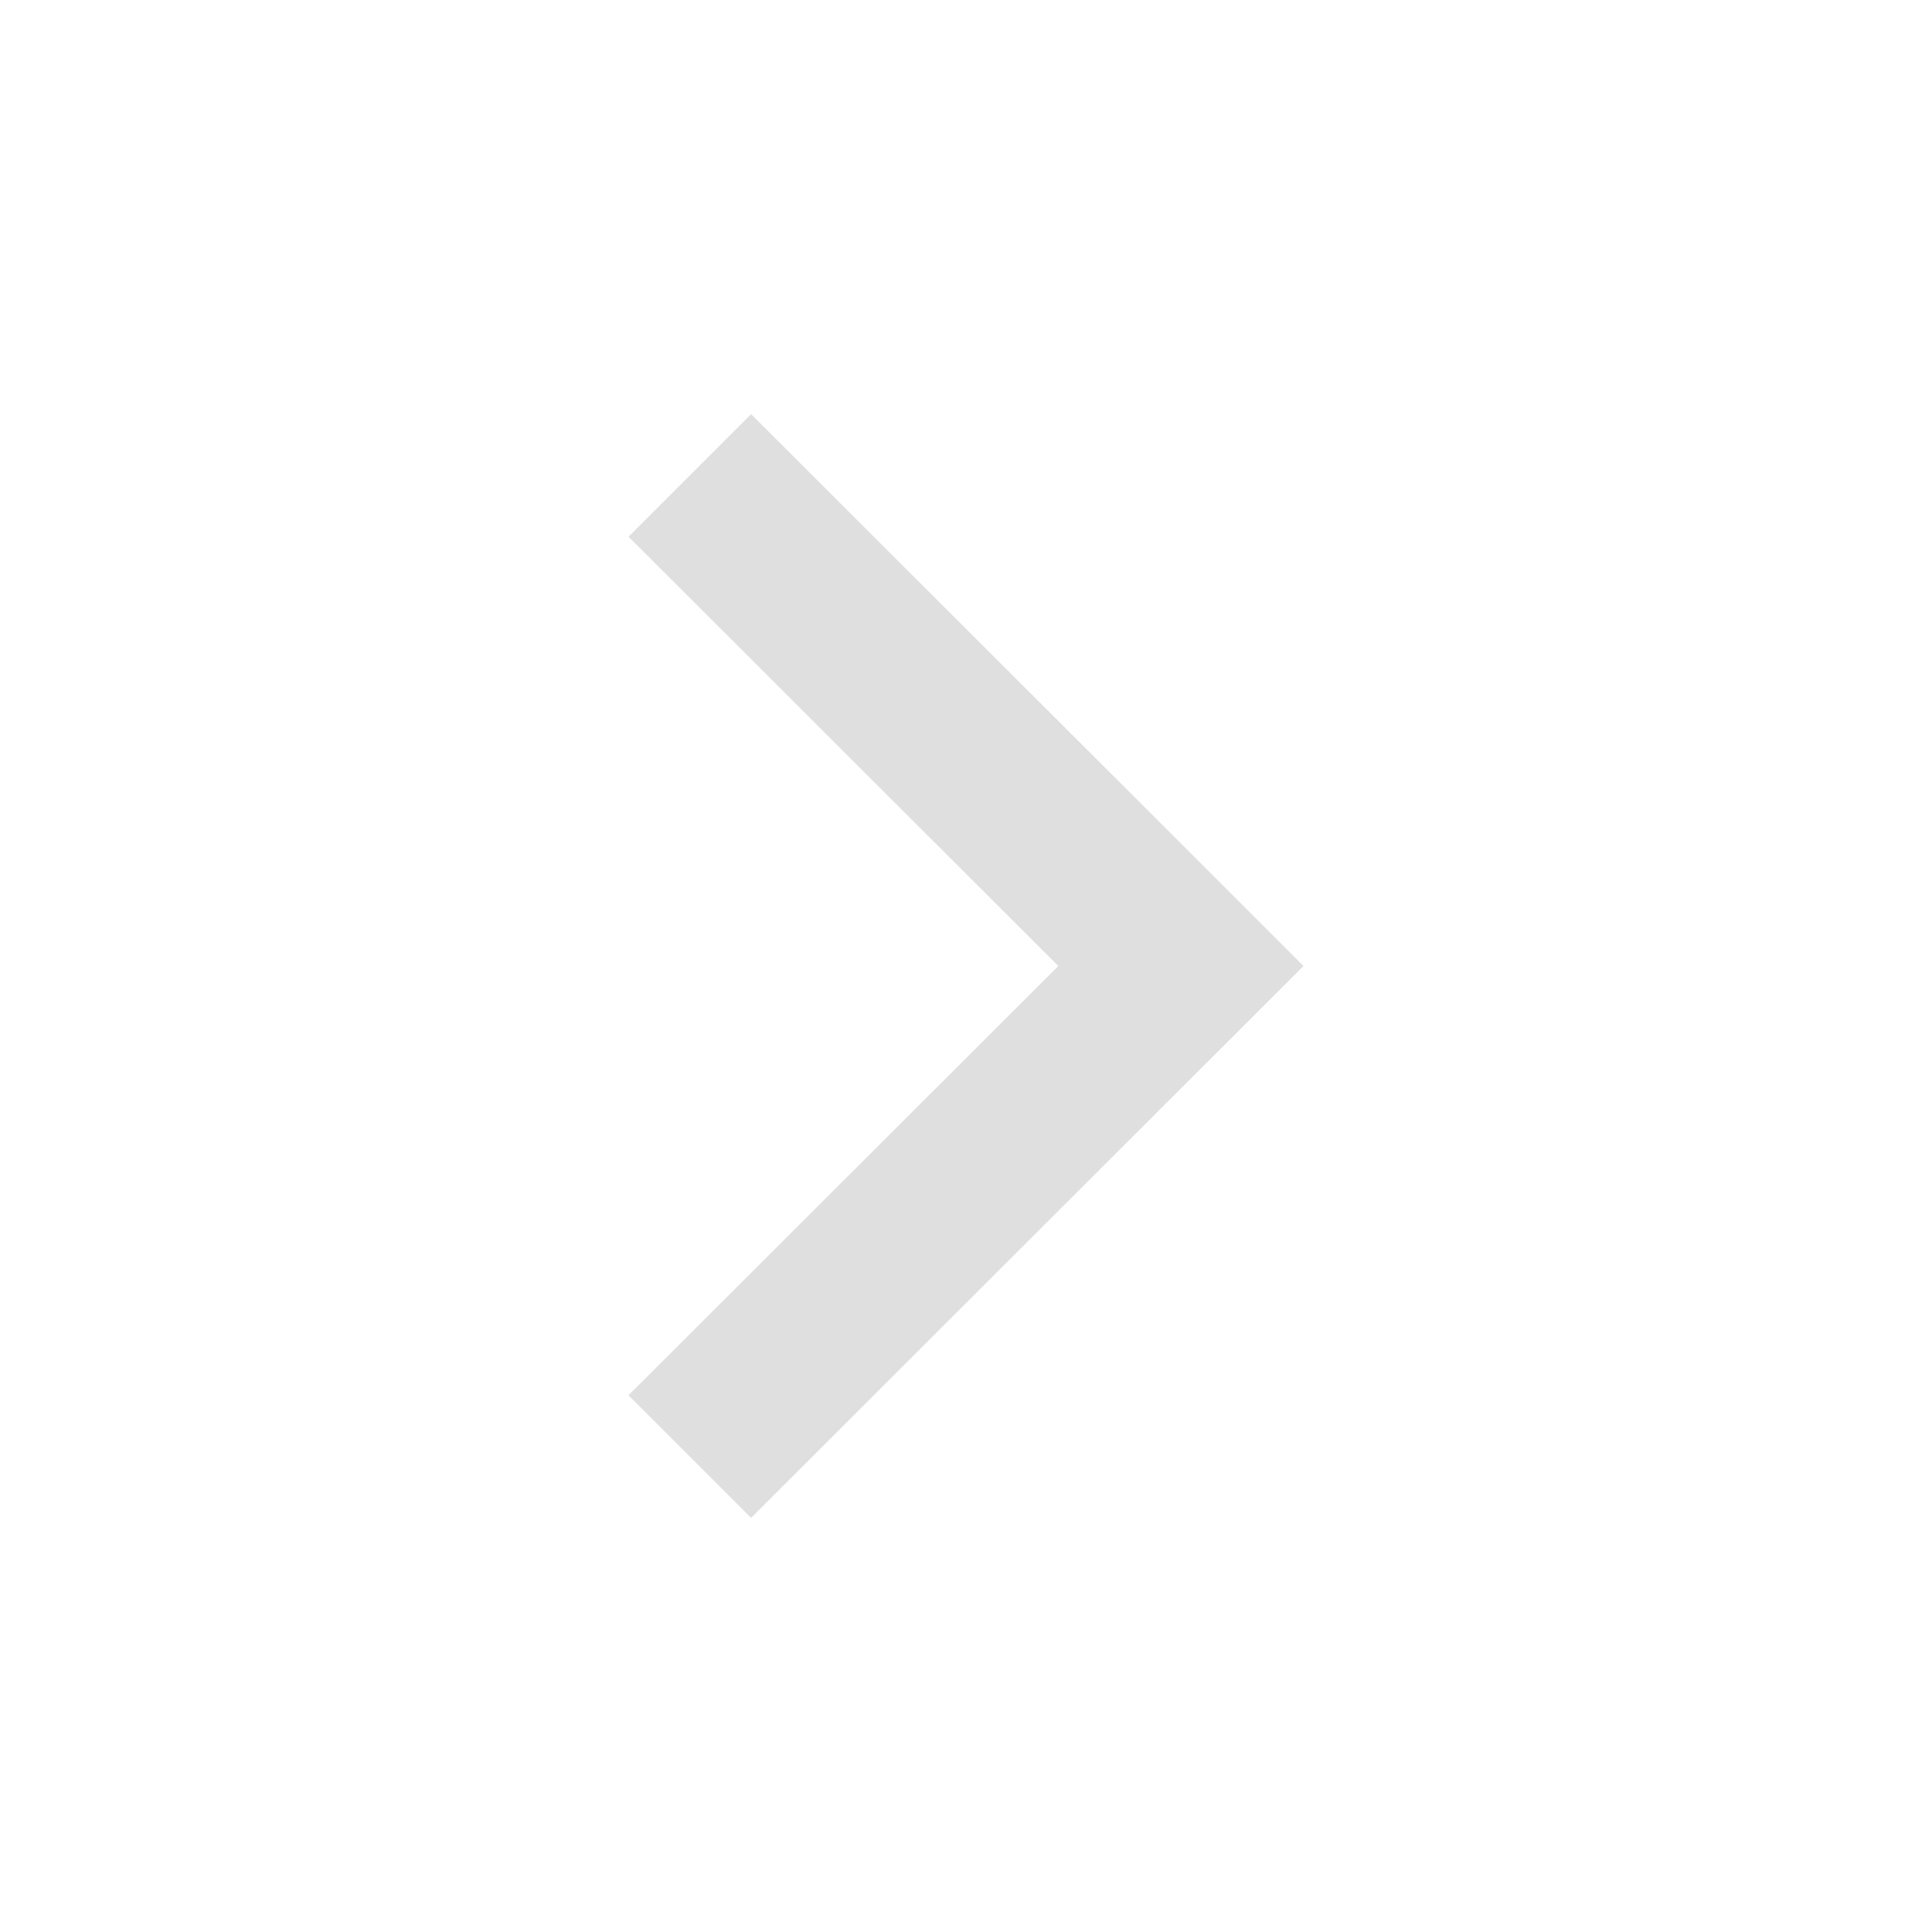 <?xml version="1.0" encoding="UTF-8" standalone="no"?>
<svg
   xmlns:dc="http://purl.org/dc/elements/1.1/"
   xmlns:cc="http://creativecommons.org/ns#"
   xmlns:rdf="http://www.w3.org/1999/02/22-rdf-syntax-ns#"
   xmlns:svg="http://www.w3.org/2000/svg"
   xmlns="http://www.w3.org/2000/svg"
   xmlns:sodipodi="http://sodipodi.sourceforge.net/DTD/sodipodi-0.dtd"
   xmlns:inkscape="http://www.inkscape.org/namespaces/inkscape"
   width="14"
   height="14"
   viewBox="0 0 3.704 3.704"
   version="1.1"
   id="svg8"
   inkscape:version="1.0.1 (1.0.1+r75)"
   sodipodi:docname="arrow.svg">
  <defs
     id="defs2" />
  <sodipodi:namedview
     id="base"
     pagecolor="#343532"
     bordercolor="#666666"
     borderopacity="1.0"
     inkscape:pageopacity="0"
     inkscape:pageshadow="2"
     inkscape:zoom="22.4"
     inkscape:cx="13.808213"
     inkscape:cy="8.6867491"
     inkscape:document-units="px"
     inkscape:current-layer="layer1"
     inkscape:document-rotation="0"
     showgrid="false"
     units="px"
     inkscape:window-width="3440"
     inkscape:window-height="1353"
     inkscape:window-x="2560"
     inkscape:window-y="34"
     inkscape:window-maximized="1"
     inkscape:snap-bbox="true"
     inkscape:snap-bbox-midpoints="true"
     inkscape:snap-intersection-paths="true"
     inkscape:snap-bbox-edge-midpoints="true"
     inkscape:bbox-nodes="true"
     inkscape:bbox-paths="true"
     inkscape:snap-page="true" />
  <g
     inkscape:label="Layer 1"
     inkscape:groupmode="layer"
     id="layer1">
    <path
       id="rect870"
       style="fill:#c5c5c5;fill-opacity:0.545;stroke:none;stroke-width:0.126"
       d="M 1.44,0.794 1.205,1.029 2.029,1.852 1.205,2.675 1.44,2.91 2.499,1.852 2.264,1.617 Z" />
  </g>
</svg>
